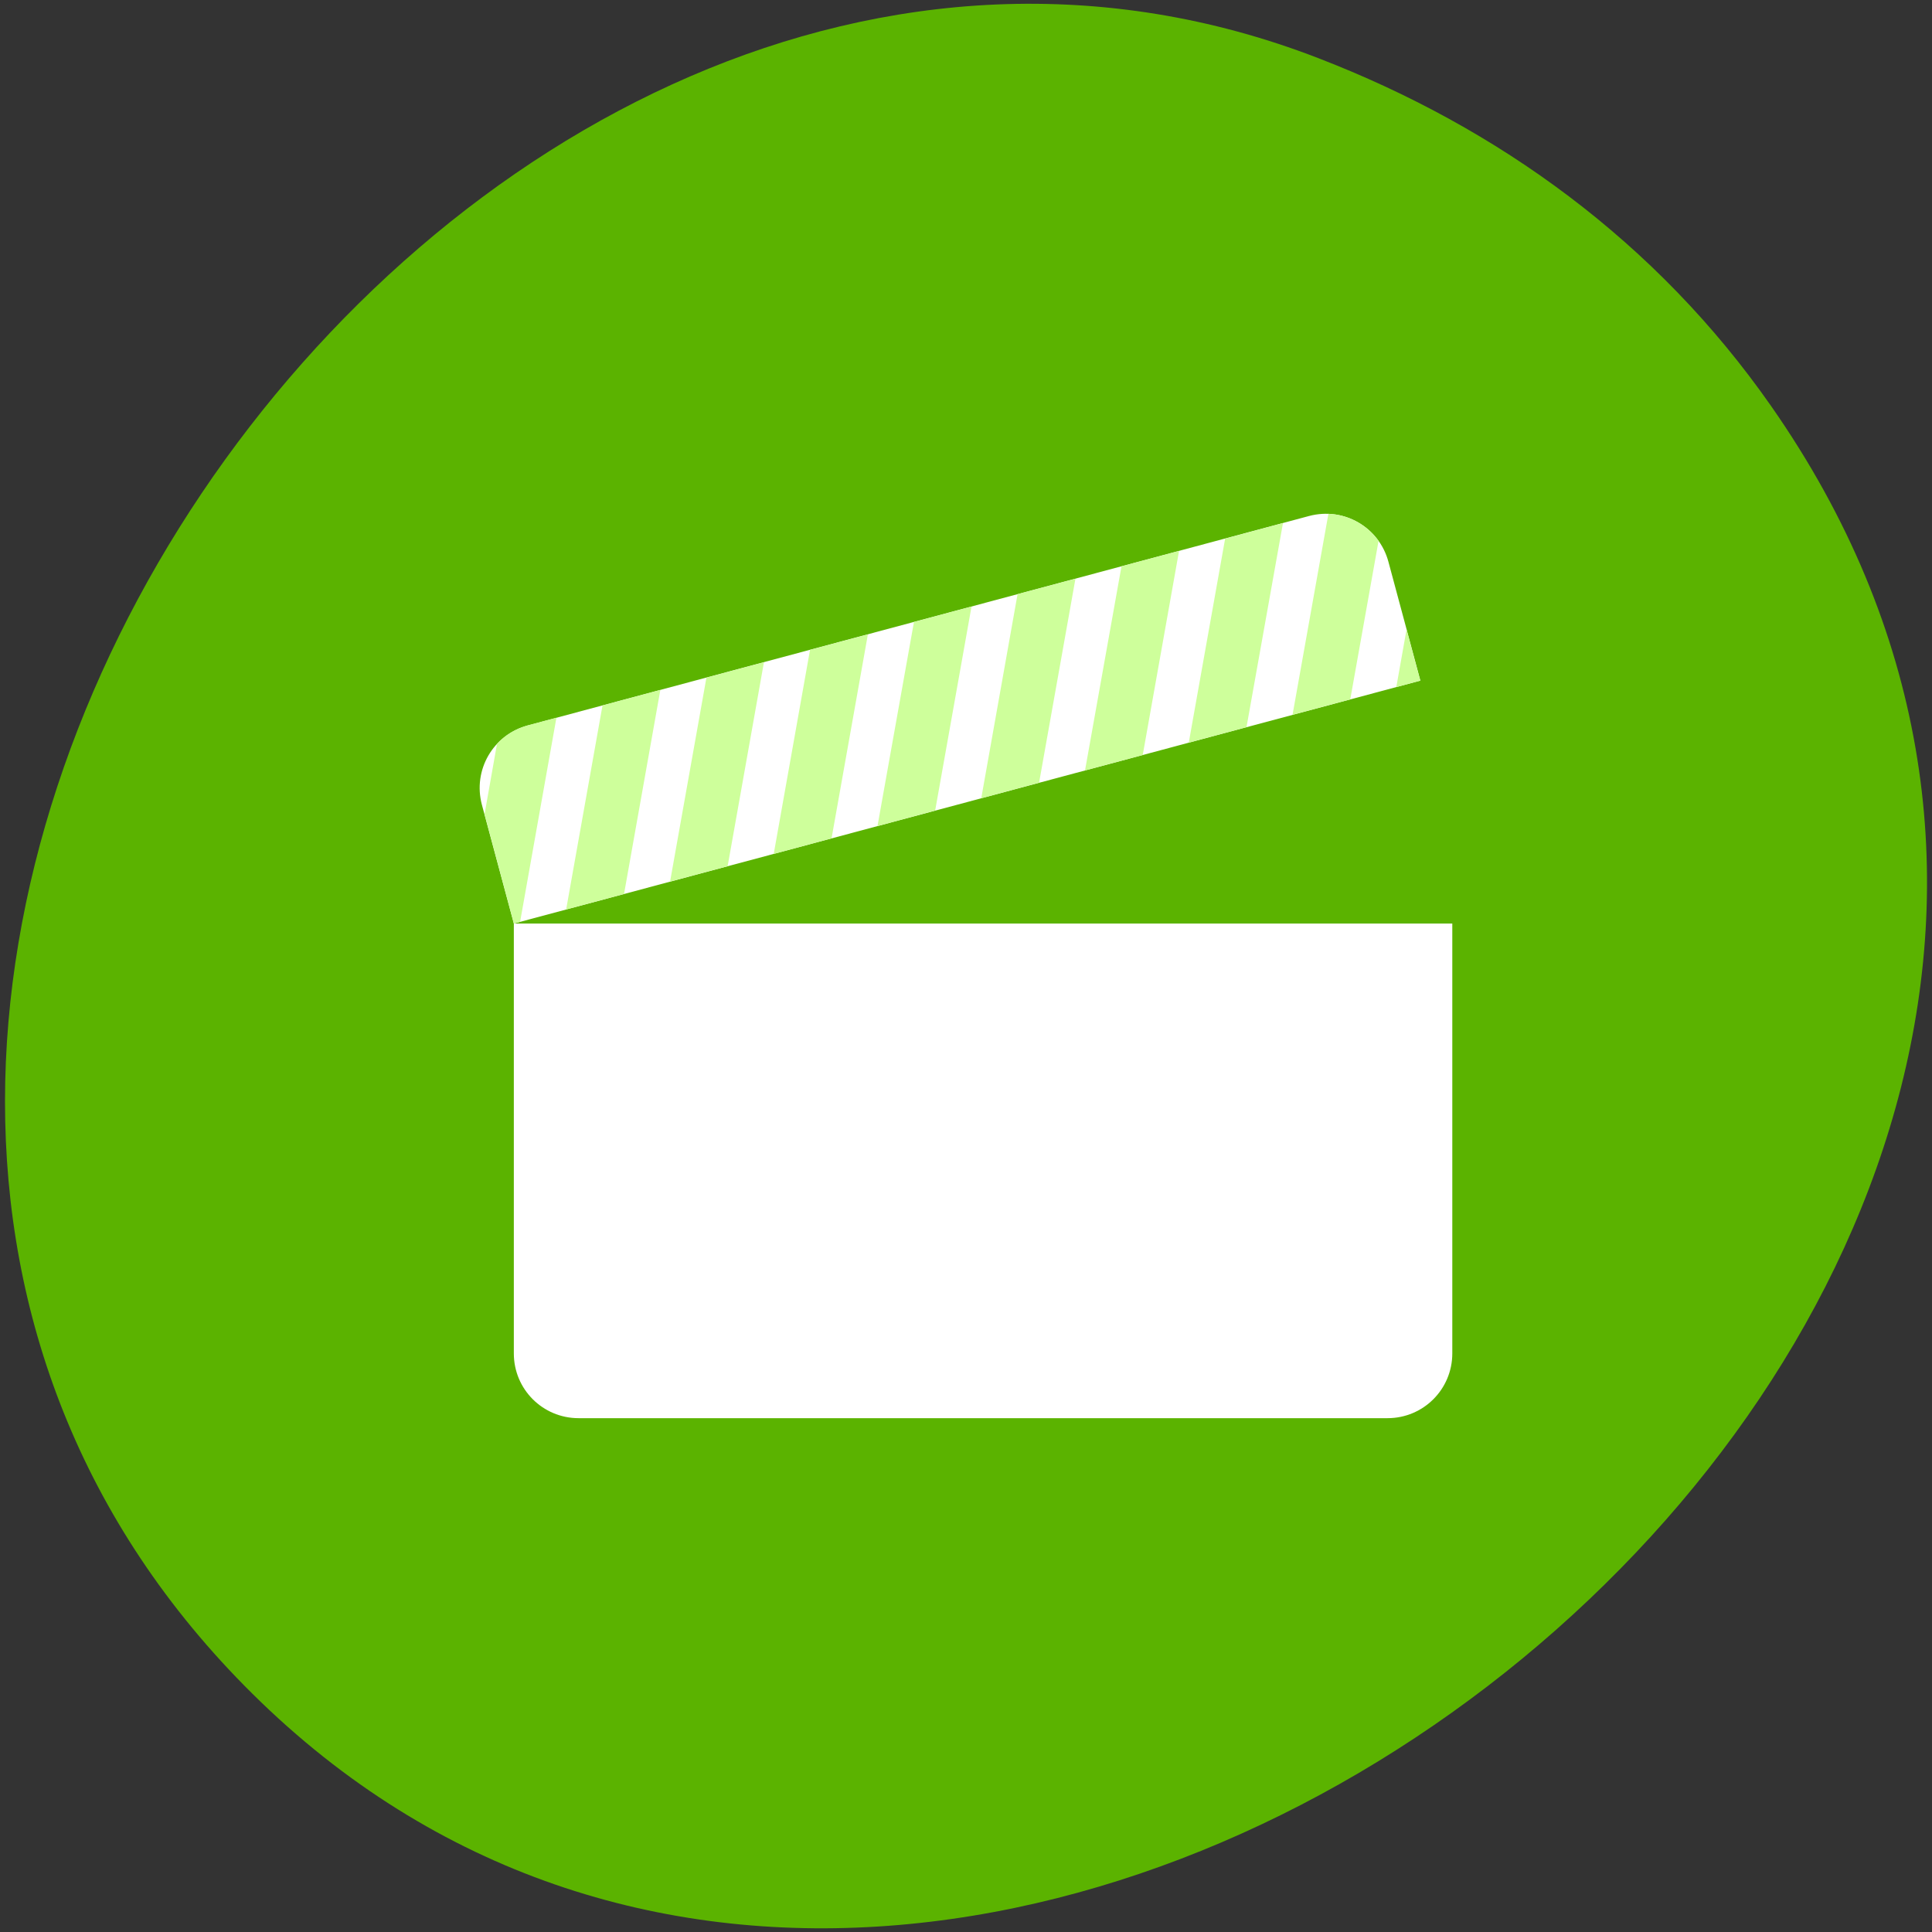 
<svg xmlns="http://www.w3.org/2000/svg" xmlns:xlink="http://www.w3.org/1999/xlink" width="48px" height="48px" viewBox="0 0 48 48" version="1.1">
<rect x="0" y="0" width="48" height="48" fill="#333333" stroke="none"/>
<g id="surface1">
<path style=" stroke:none;fill-rule:nonzero;fill:rgb(35.686%,70.196%,0%);fill-opacity:1;" d="M 44.004 10.09 C 59.531 32.312 24.562 60.188 6.273 42.082 C -10.961 25.02 11.309 -6.844 32.754 1.445 C 37.227 3.172 41.156 6.012 44.004 10.09 Z M 44.004 10.09 "/>
<path style=" stroke:none;fill-rule:nonzero;fill:rgb(100%,100%,100%);fill-opacity:1;" d="M 36.082 22.945 L 12.766 22.945 L 12.766 33.625 C 12.766 34.516 13.484 35.234 14.375 35.234 L 34.473 35.234 C 35.363 35.234 36.082 34.516 36.082 33.625 Z M 36.082 22.945 "/>
<path style=" stroke:none;fill-rule:nonzero;fill:rgb(100%,100%,100%);fill-opacity:1;" d="M 13.113 18.023 C 12.25 18.254 11.742 19.133 11.973 19.996 L 12.766 22.945 L 35.289 16.91 L 34.496 13.961 C 34.266 13.098 33.387 12.59 32.523 12.82 Z M 13.113 18.023 "/>
<path style=" stroke:none;fill-rule:nonzero;fill:rgb(80.784%,100%,60.784%);fill-opacity:1;" d="M 13.109 18.023 C 12.805 18.105 12.547 18.266 12.348 18.48 L 12.039 20.227 L 12.766 22.941 L 12.922 22.902 L 13.824 17.832 Z M 14.969 17.527 L 14.066 22.594 L 15.504 22.211 L 16.406 17.141 Z M 17.551 16.836 L 16.648 21.902 L 18.078 21.52 L 18.98 16.453 Z M 20.125 16.145 L 19.223 21.215 L 20.66 20.828 L 21.562 15.762 Z M 22.707 15.453 L 21.801 20.523 L 23.234 20.137 L 24.137 15.07 Z M 25.281 14.762 L 24.379 19.832 L 25.816 19.445 L 26.719 14.379 Z M 27.863 14.07 L 26.957 19.141 L 28.391 18.758 L 29.293 13.688 Z M 30.438 13.383 L 29.535 18.449 L 30.969 18.066 L 31.875 12.996 Z M 33.004 12.766 L 32.113 17.758 L 33.547 17.375 L 34.25 13.438 C 33.961 13.035 33.5 12.785 33.004 12.766 Z M 34.945 15.641 L 34.691 17.07 L 35.285 16.91 Z M 34.945 15.641 "/>
</g>
</svg>
